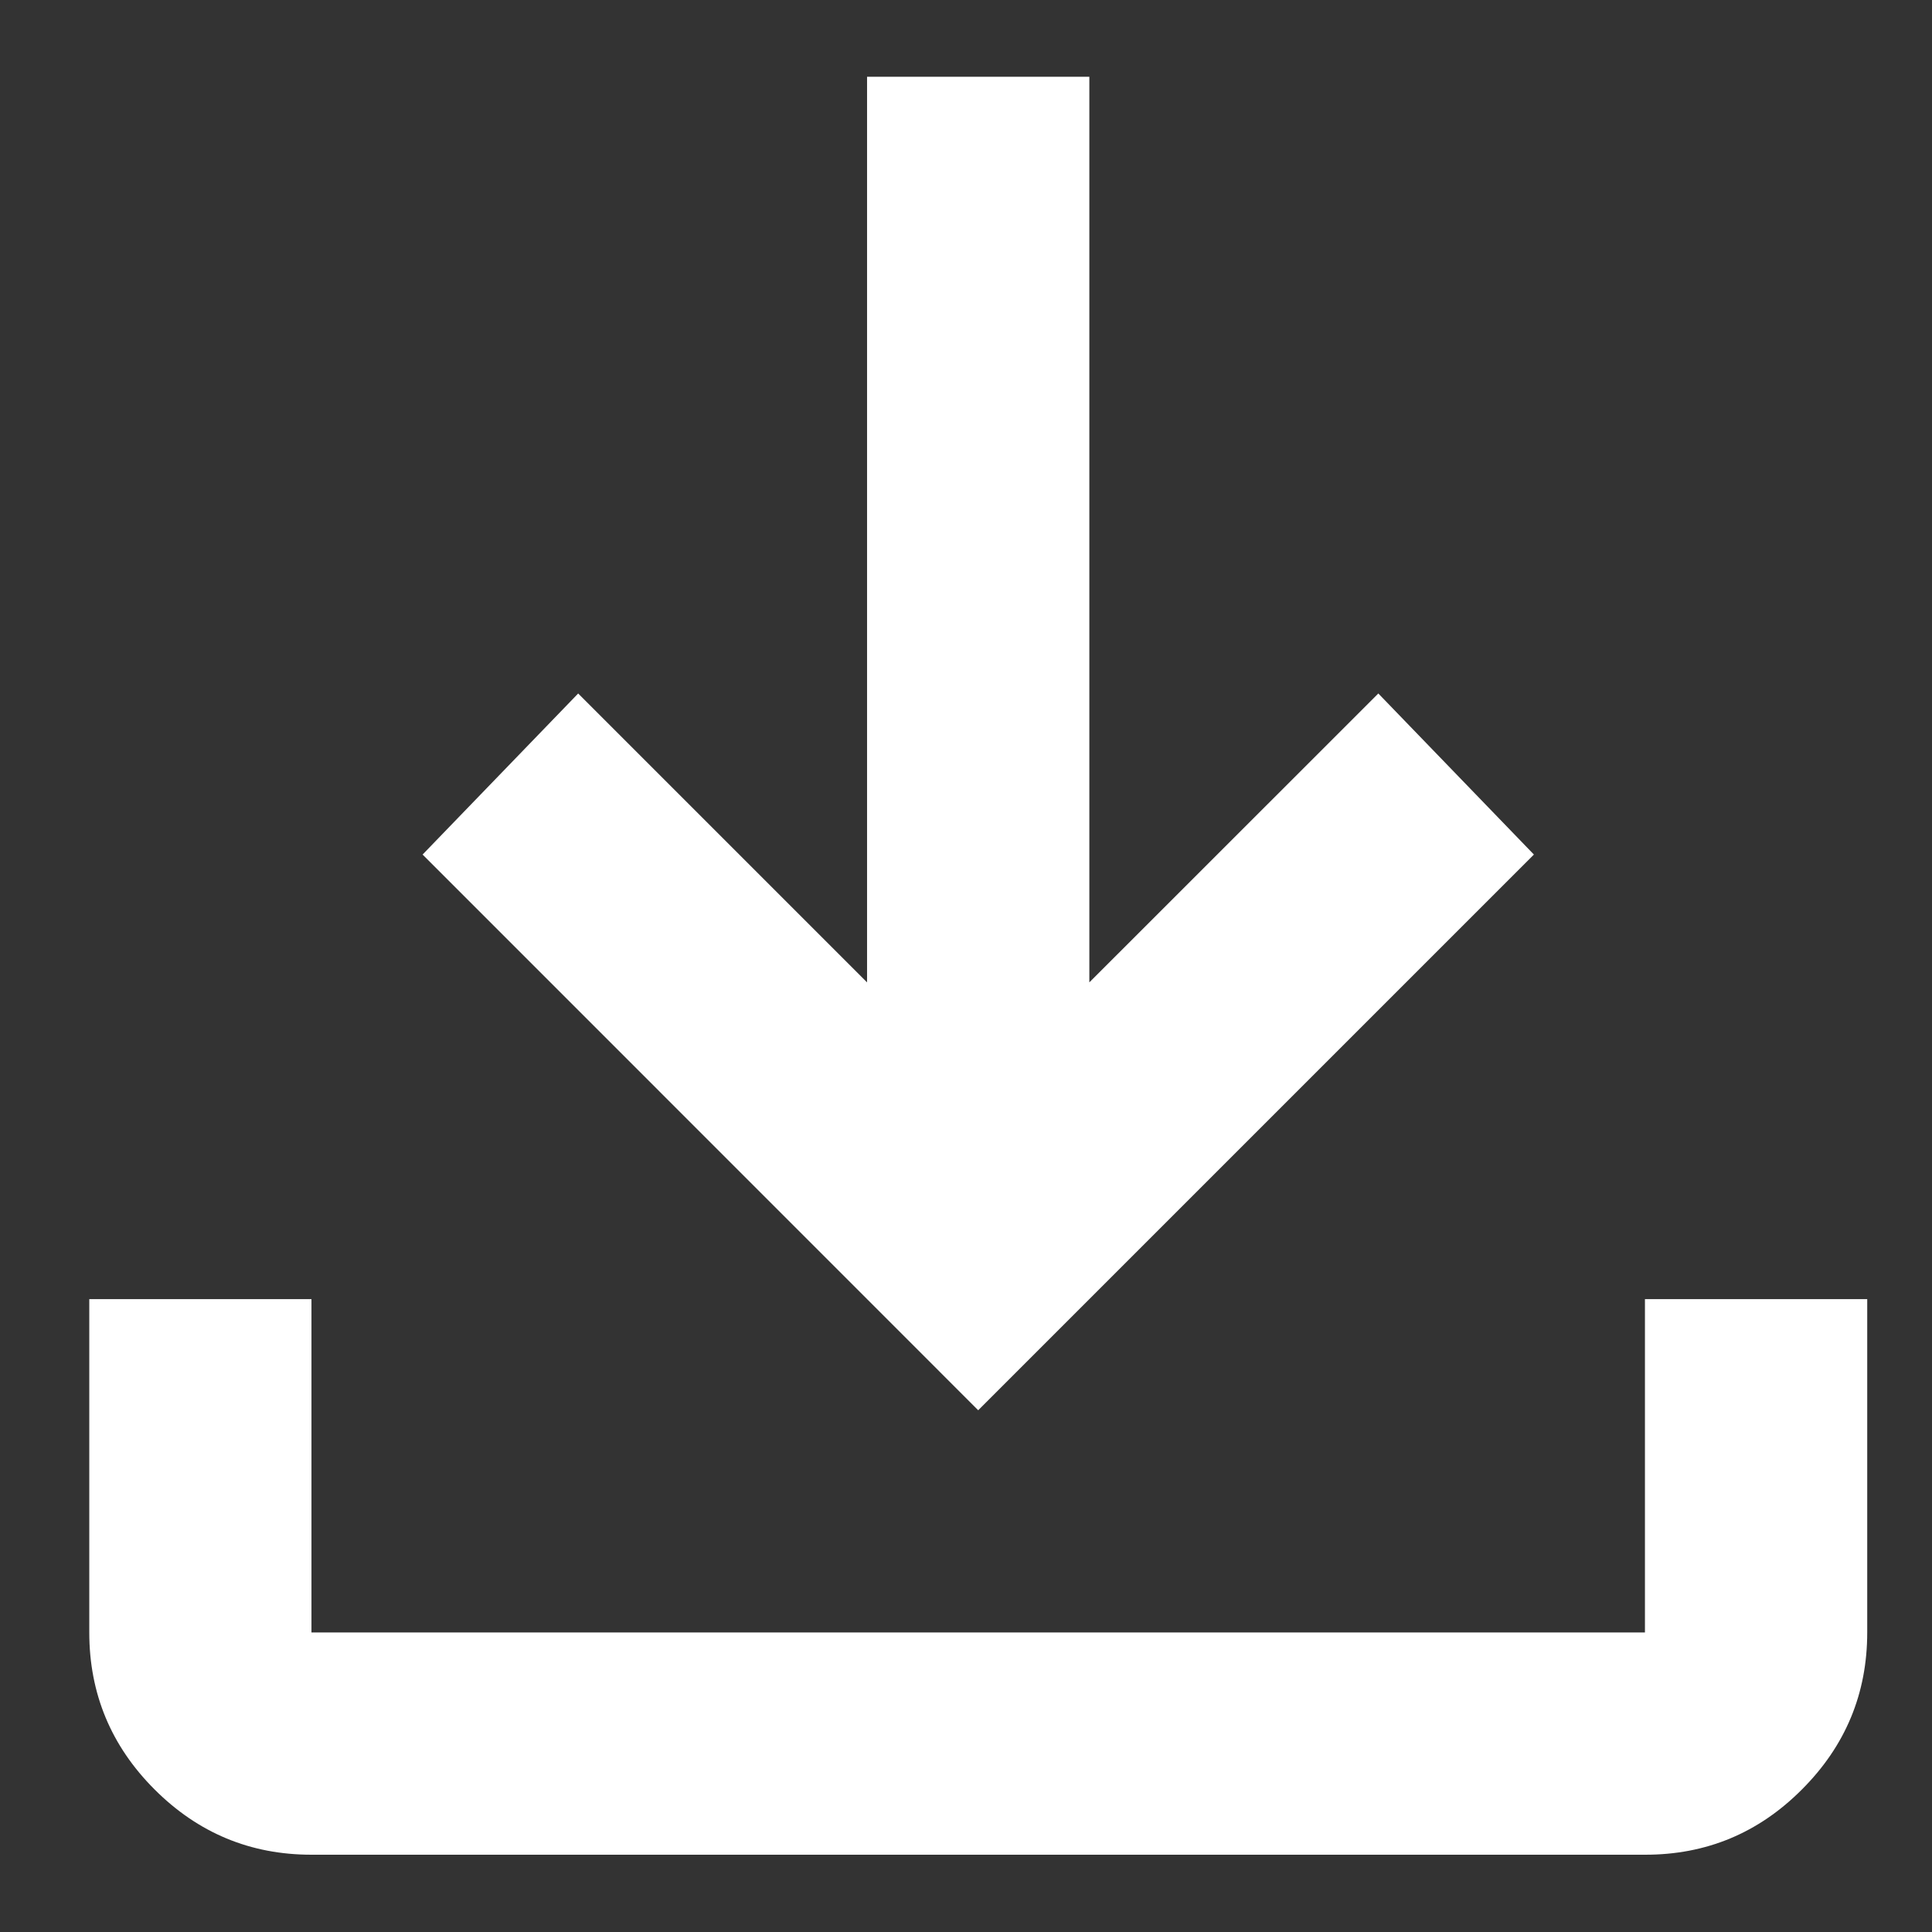 <svg width="19" height="19" viewBox="0 0 19 19" fill="none" xmlns="http://www.w3.org/2000/svg">
<rect x="0" y="0" width="19" height="19" fill="#333333" stroke="none"/>
<path d="M9.62 13.869L4.156 8.404L5.686 6.82L8.527 9.661V0.755H10.713V9.661L13.555 6.82L15.085 8.404L9.62 13.869ZM3.063 18.24C2.462 18.24 1.948 18.026 1.52 17.598C1.093 17.171 0.878 16.656 0.878 16.054V12.776H3.063V16.054H16.177V12.776H18.363V16.054C18.363 16.655 18.149 17.17 17.721 17.598C17.294 18.027 16.779 18.241 16.177 18.24H3.063Z" fill="white"/>
</svg>
